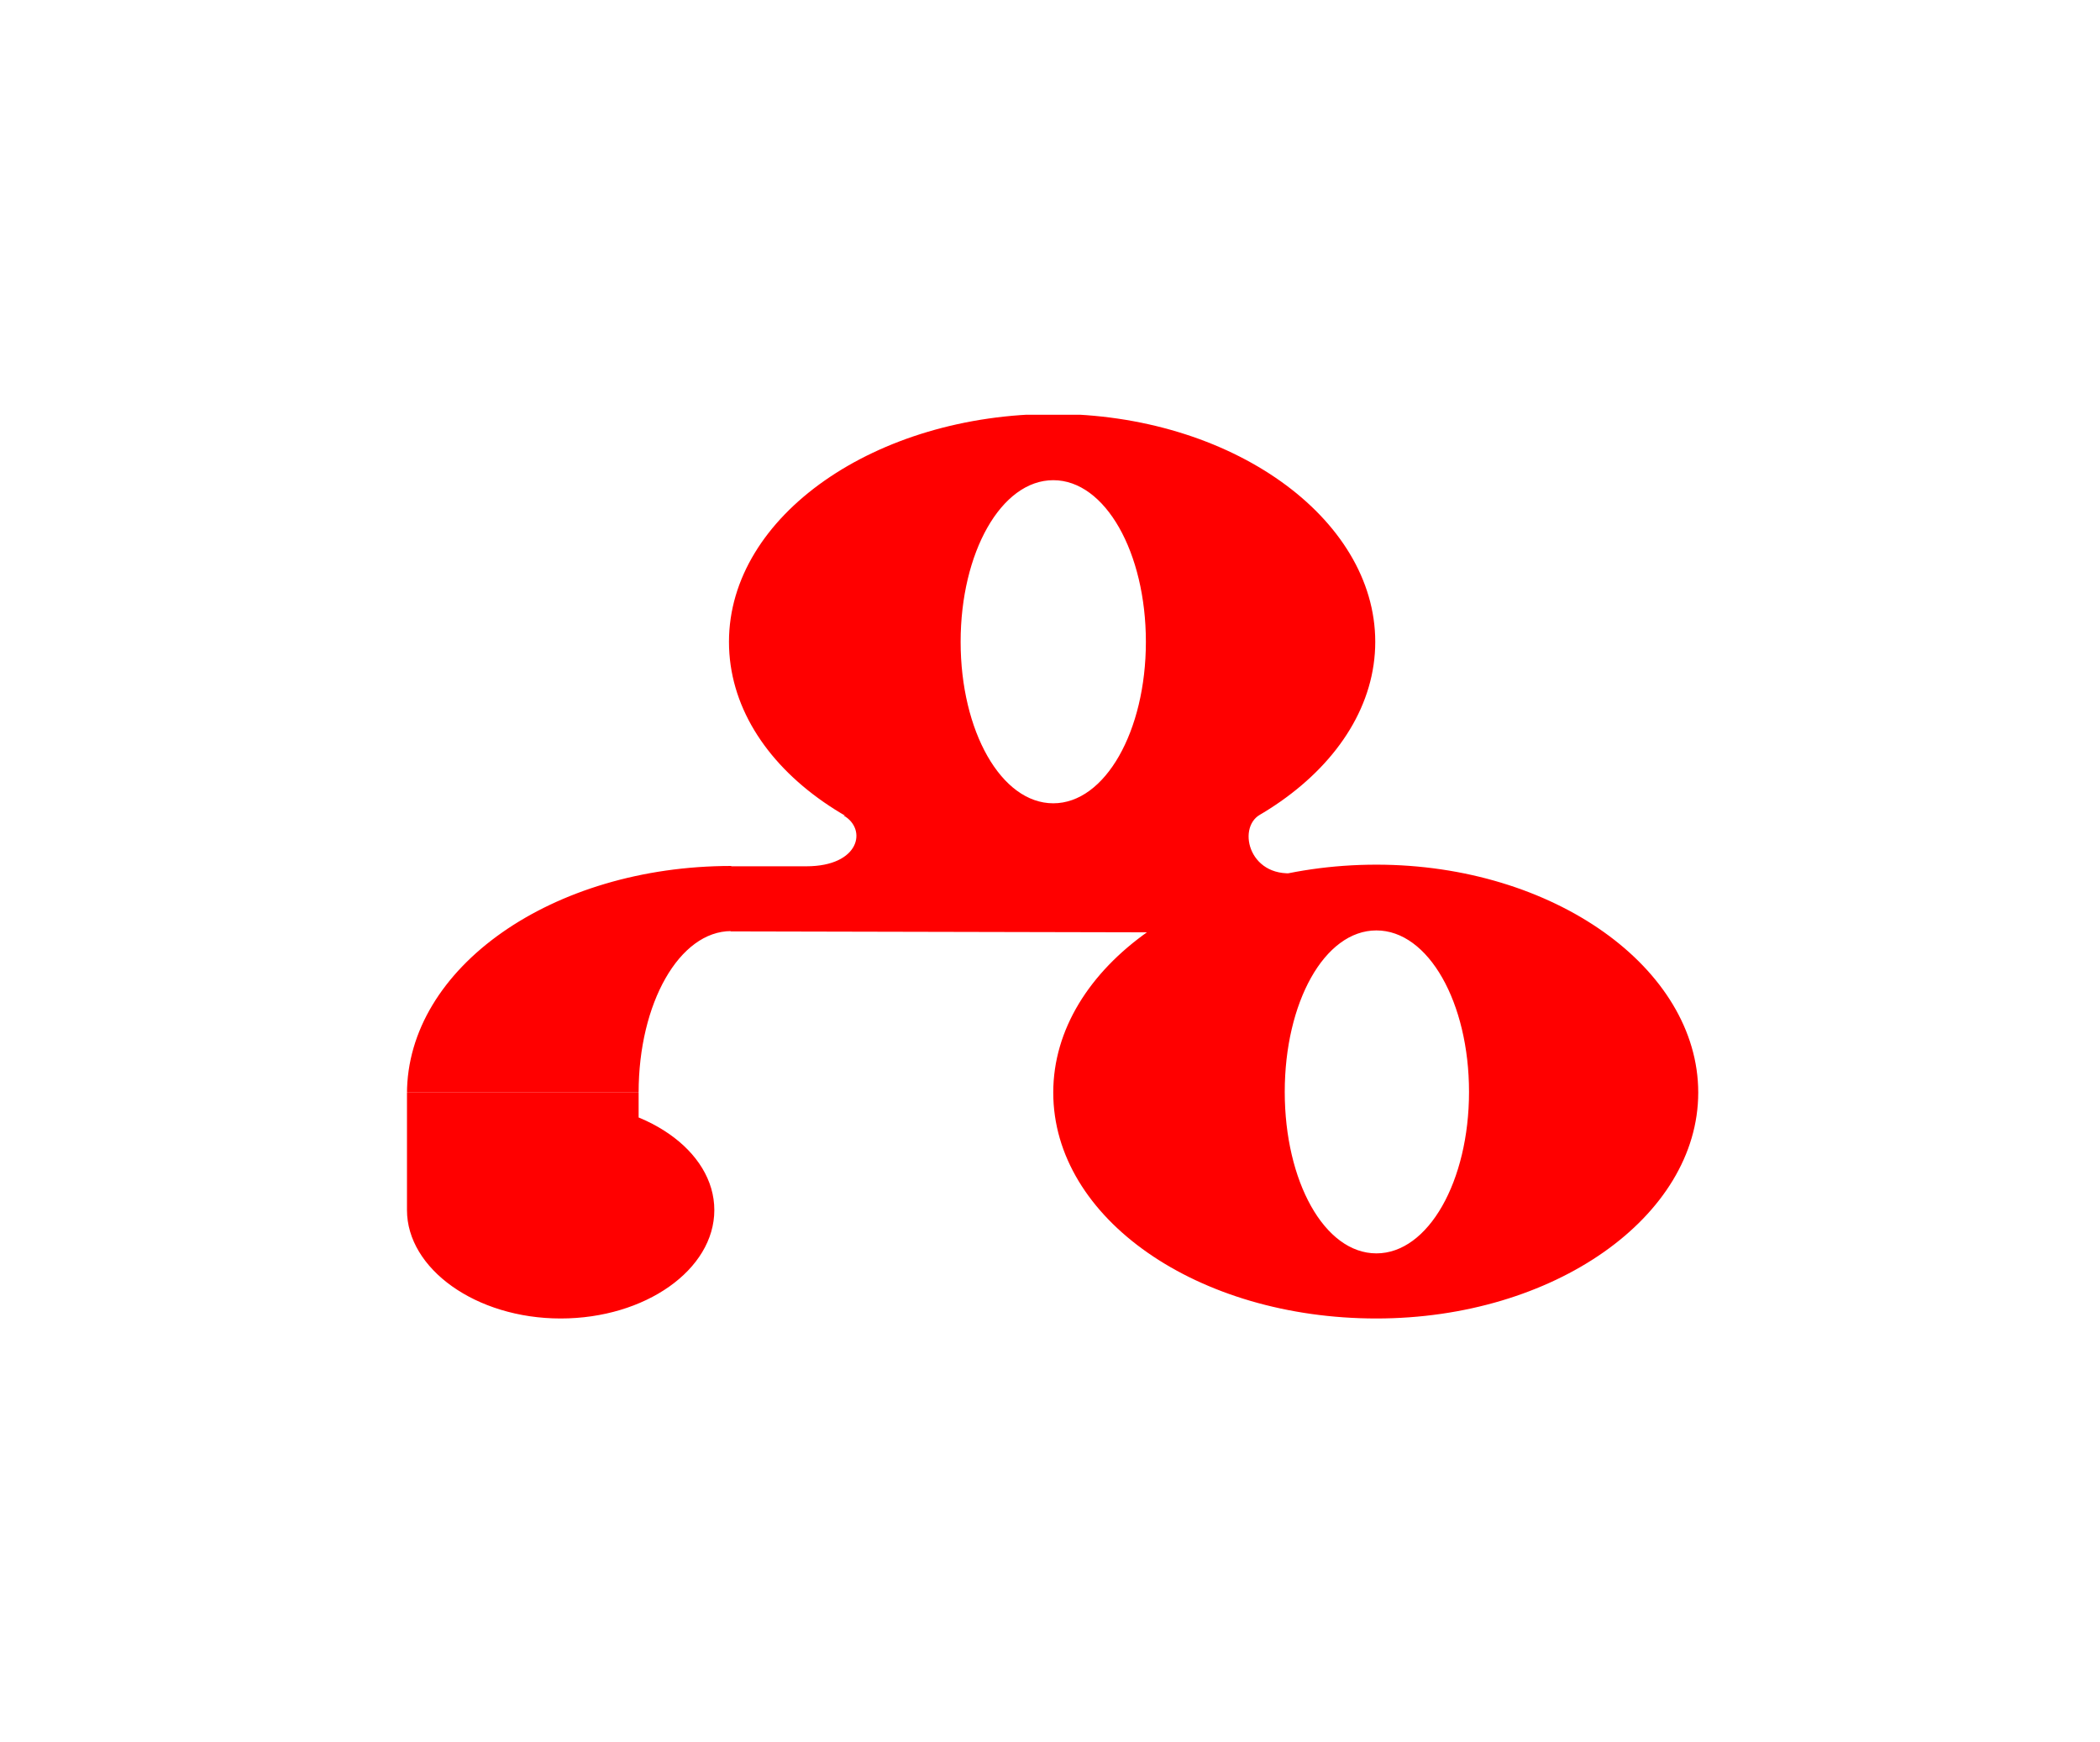 <svg id="Ebene_1" data-name="Ebene 1" xmlns="http://www.w3.org/2000/svg" xmlns:xlink="http://www.w3.org/1999/xlink" viewBox="0 0 129 107">
  <defs>
    <style>
      .cls-1 {
        fill: none;
      }

      .cls-2 {
        fill: #fff;
      }

      .cls-3 {
        clip-path: url(#clip-path);
      }

      .cls-4 {
        fill: red;
      }
    </style>
    <clipPath id="clip-path">
      <rect class="cls-1" x="25" y="25.48" width="79.32" height="55.52"/>
    </clipPath>
  </defs>
  <title>13_2</title>
  <rect class="cls-2" width="129" height="107"/>
  <g class="cls-3">
    <path class="cls-4" d="M64.7,53.31c10.89,0,19.78-6.25,19.78-13.88s-8.89-14-19.78-14-19.92,6.25-19.92,14S53.66,53.31,64.7,53.31m7.21,3.89,7.92-3.61c-3.06.55-3.89-2.71-2.43-3.54l-12.7-.14ZM84.55,81c10.89,0,19.77-6.25,19.77-13.88s-8.88-14-19.77-14-19.85,6.25-19.85,14S73.58,81,84.55,81m0-4c-3.2,0-5.63-4.44-5.63-9.92s2.43-9.92,5.63-9.92,5.69,4.44,5.69,9.92S87.74,77,84.55,77M64.7,49.35c-3.2,0-5.69-4.44-5.69-9.92S61.5,29.5,64.7,29.5s5.69,4.45,5.69,9.93-2.5,9.92-5.69,9.92M25,74.35H39.23V67.13H25ZM34.44,81c5.2,0,9.44-3,9.44-6.66s-4.24-6.6-9.44-6.6-9.44,3-9.44,6.6S29.23,81,34.44,81M25,67.12H39.23c0-5.48,2.5-9.92,5.69-9.92v-4c-11,0-19.92,6.25-19.92,14m46.91-9.92L72.82,51l-21-.9c1.46.83,1,3.12-2.29,3.12H44.88v4Z"/>
  </g>
</svg>
